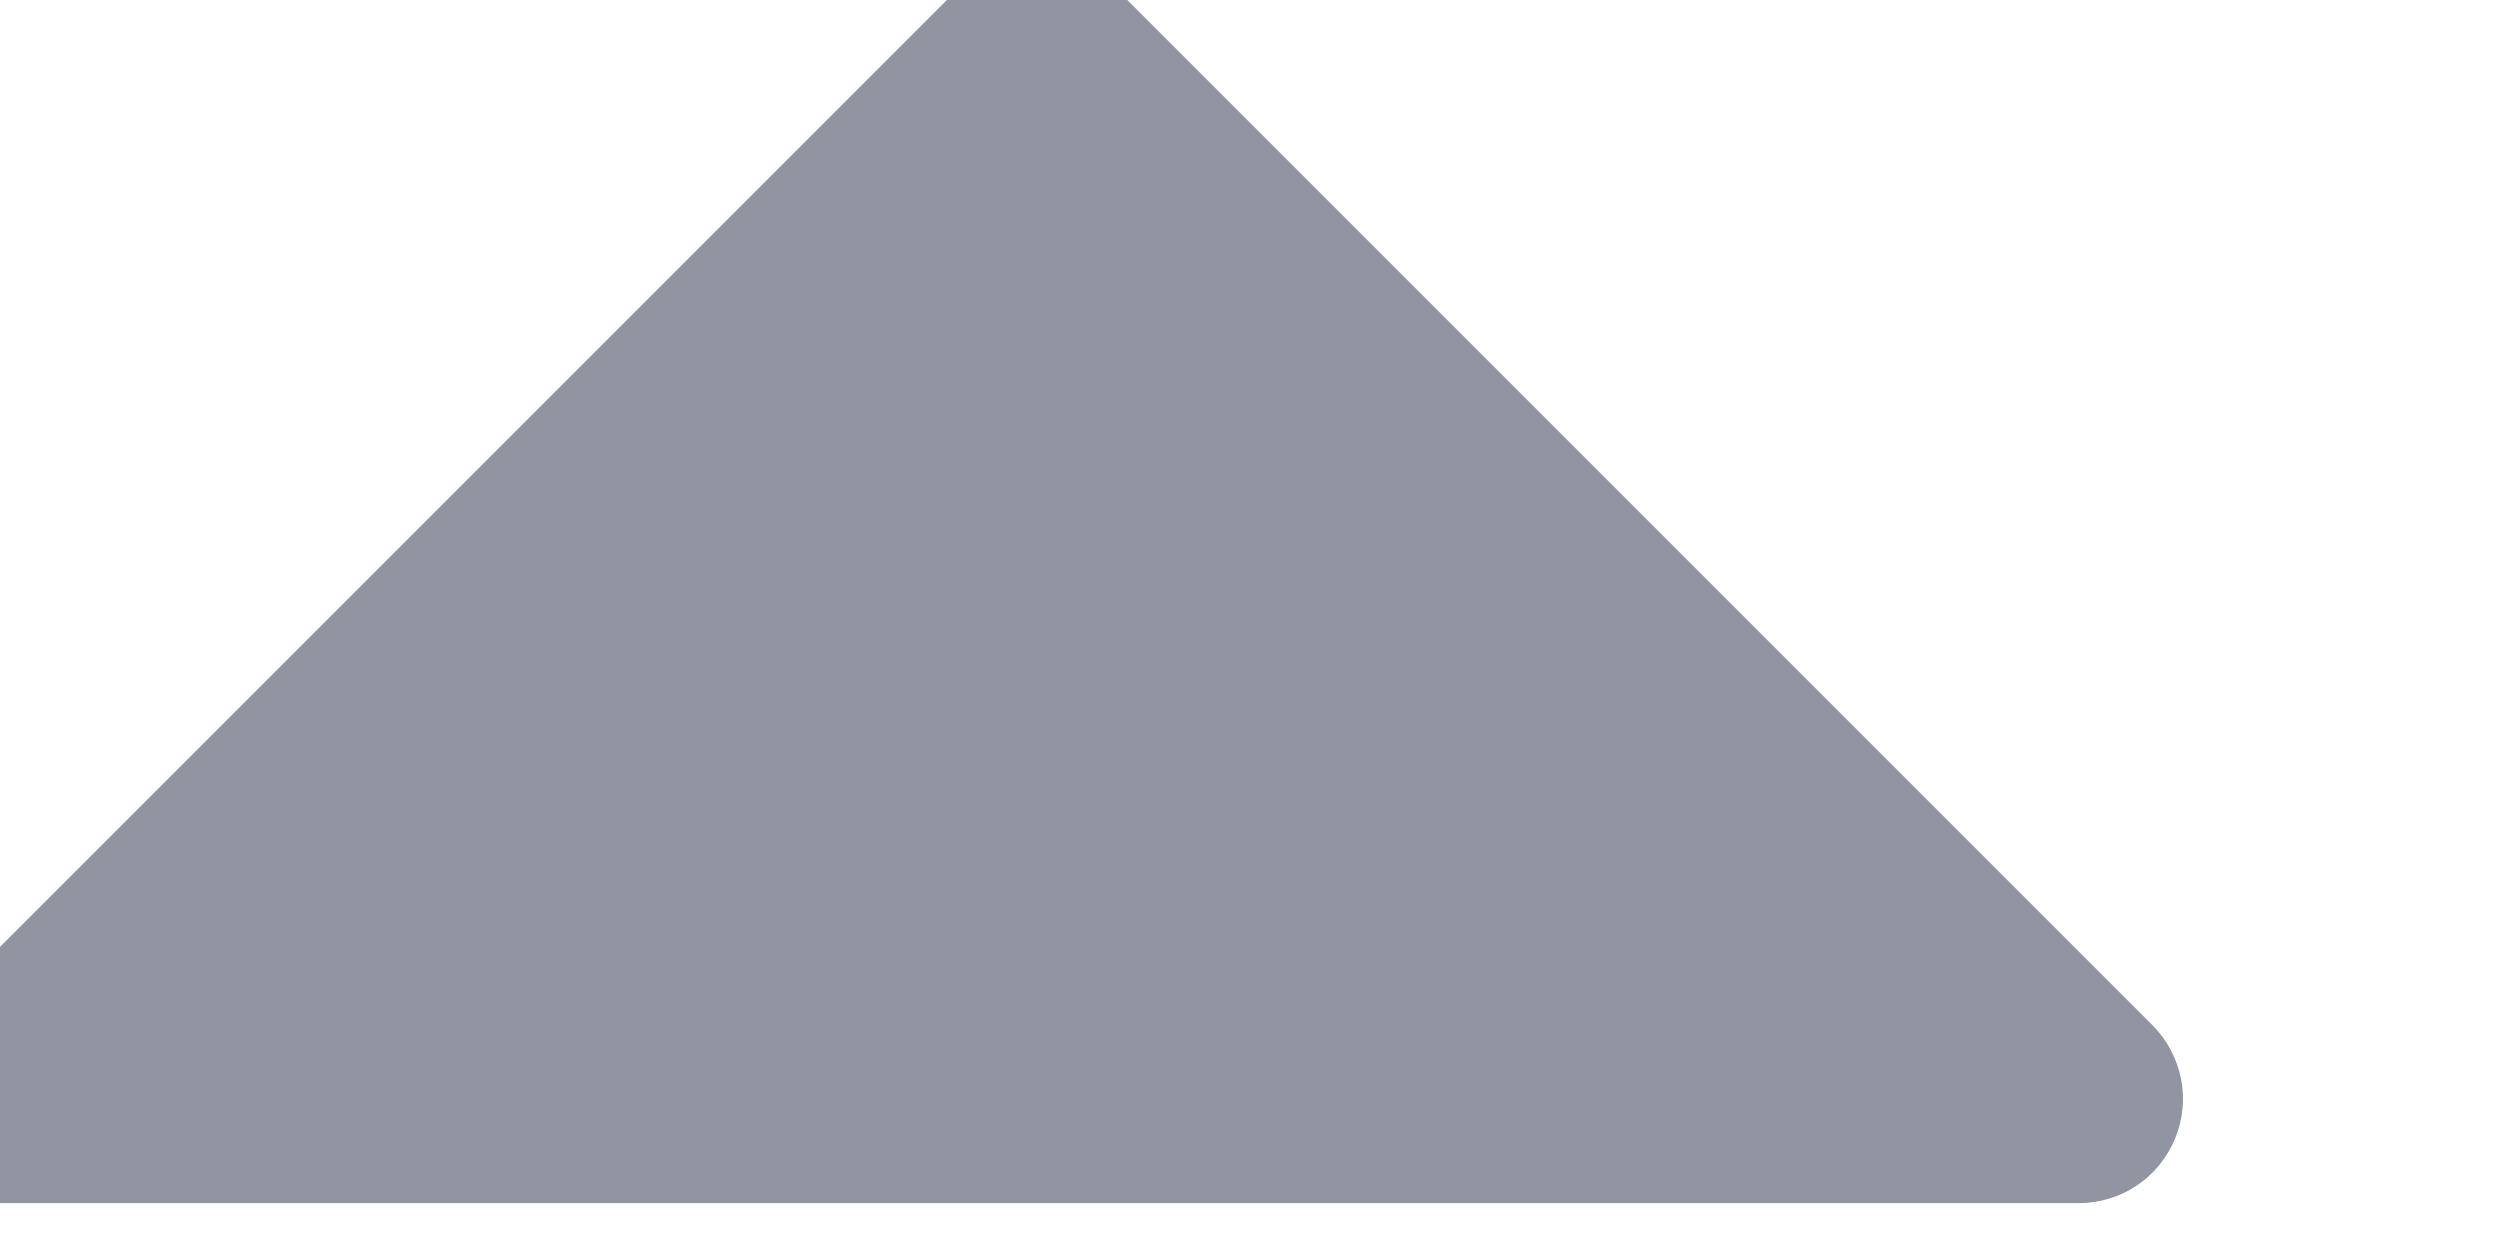 <svg width="12" height="6" viewBox="0 0 12 6" fill="none" xmlns="http://www.w3.org/2000/svg" xmlns:xlink="http://www.w3.org/1999/xlink">
<path d="M10.44,5.466C10.402,5.558 10.338,5.636 10.256,5.691C10.174,5.746 10.077,5.775 9.978,5.775L-0.022,5.775C-0.121,5.775 -0.218,5.746 -0.3,5.691C-0.382,5.636 -0.446,5.558 -0.484,5.467C-0.522,5.375 -0.532,5.275 -0.513,5.178C-0.493,5.08 -0.446,4.991 -0.376,4.921L4.624,-0.079C4.671,-0.125 4.726,-0.162 4.787,-0.187C4.847,-0.212 4.912,-0.225 4.978,-0.225C5.044,-0.225 5.109,-0.212 5.17,-0.187C5.23,-0.162 5.285,-0.125 5.332,-0.079L10.332,4.921C10.402,4.991 10.449,5.081 10.469,5.178C10.488,5.275 10.478,5.375 10.44,5.466Z" transform="rotate(0 4.978 2.775)" fill="#9095A1"/>
</svg>
